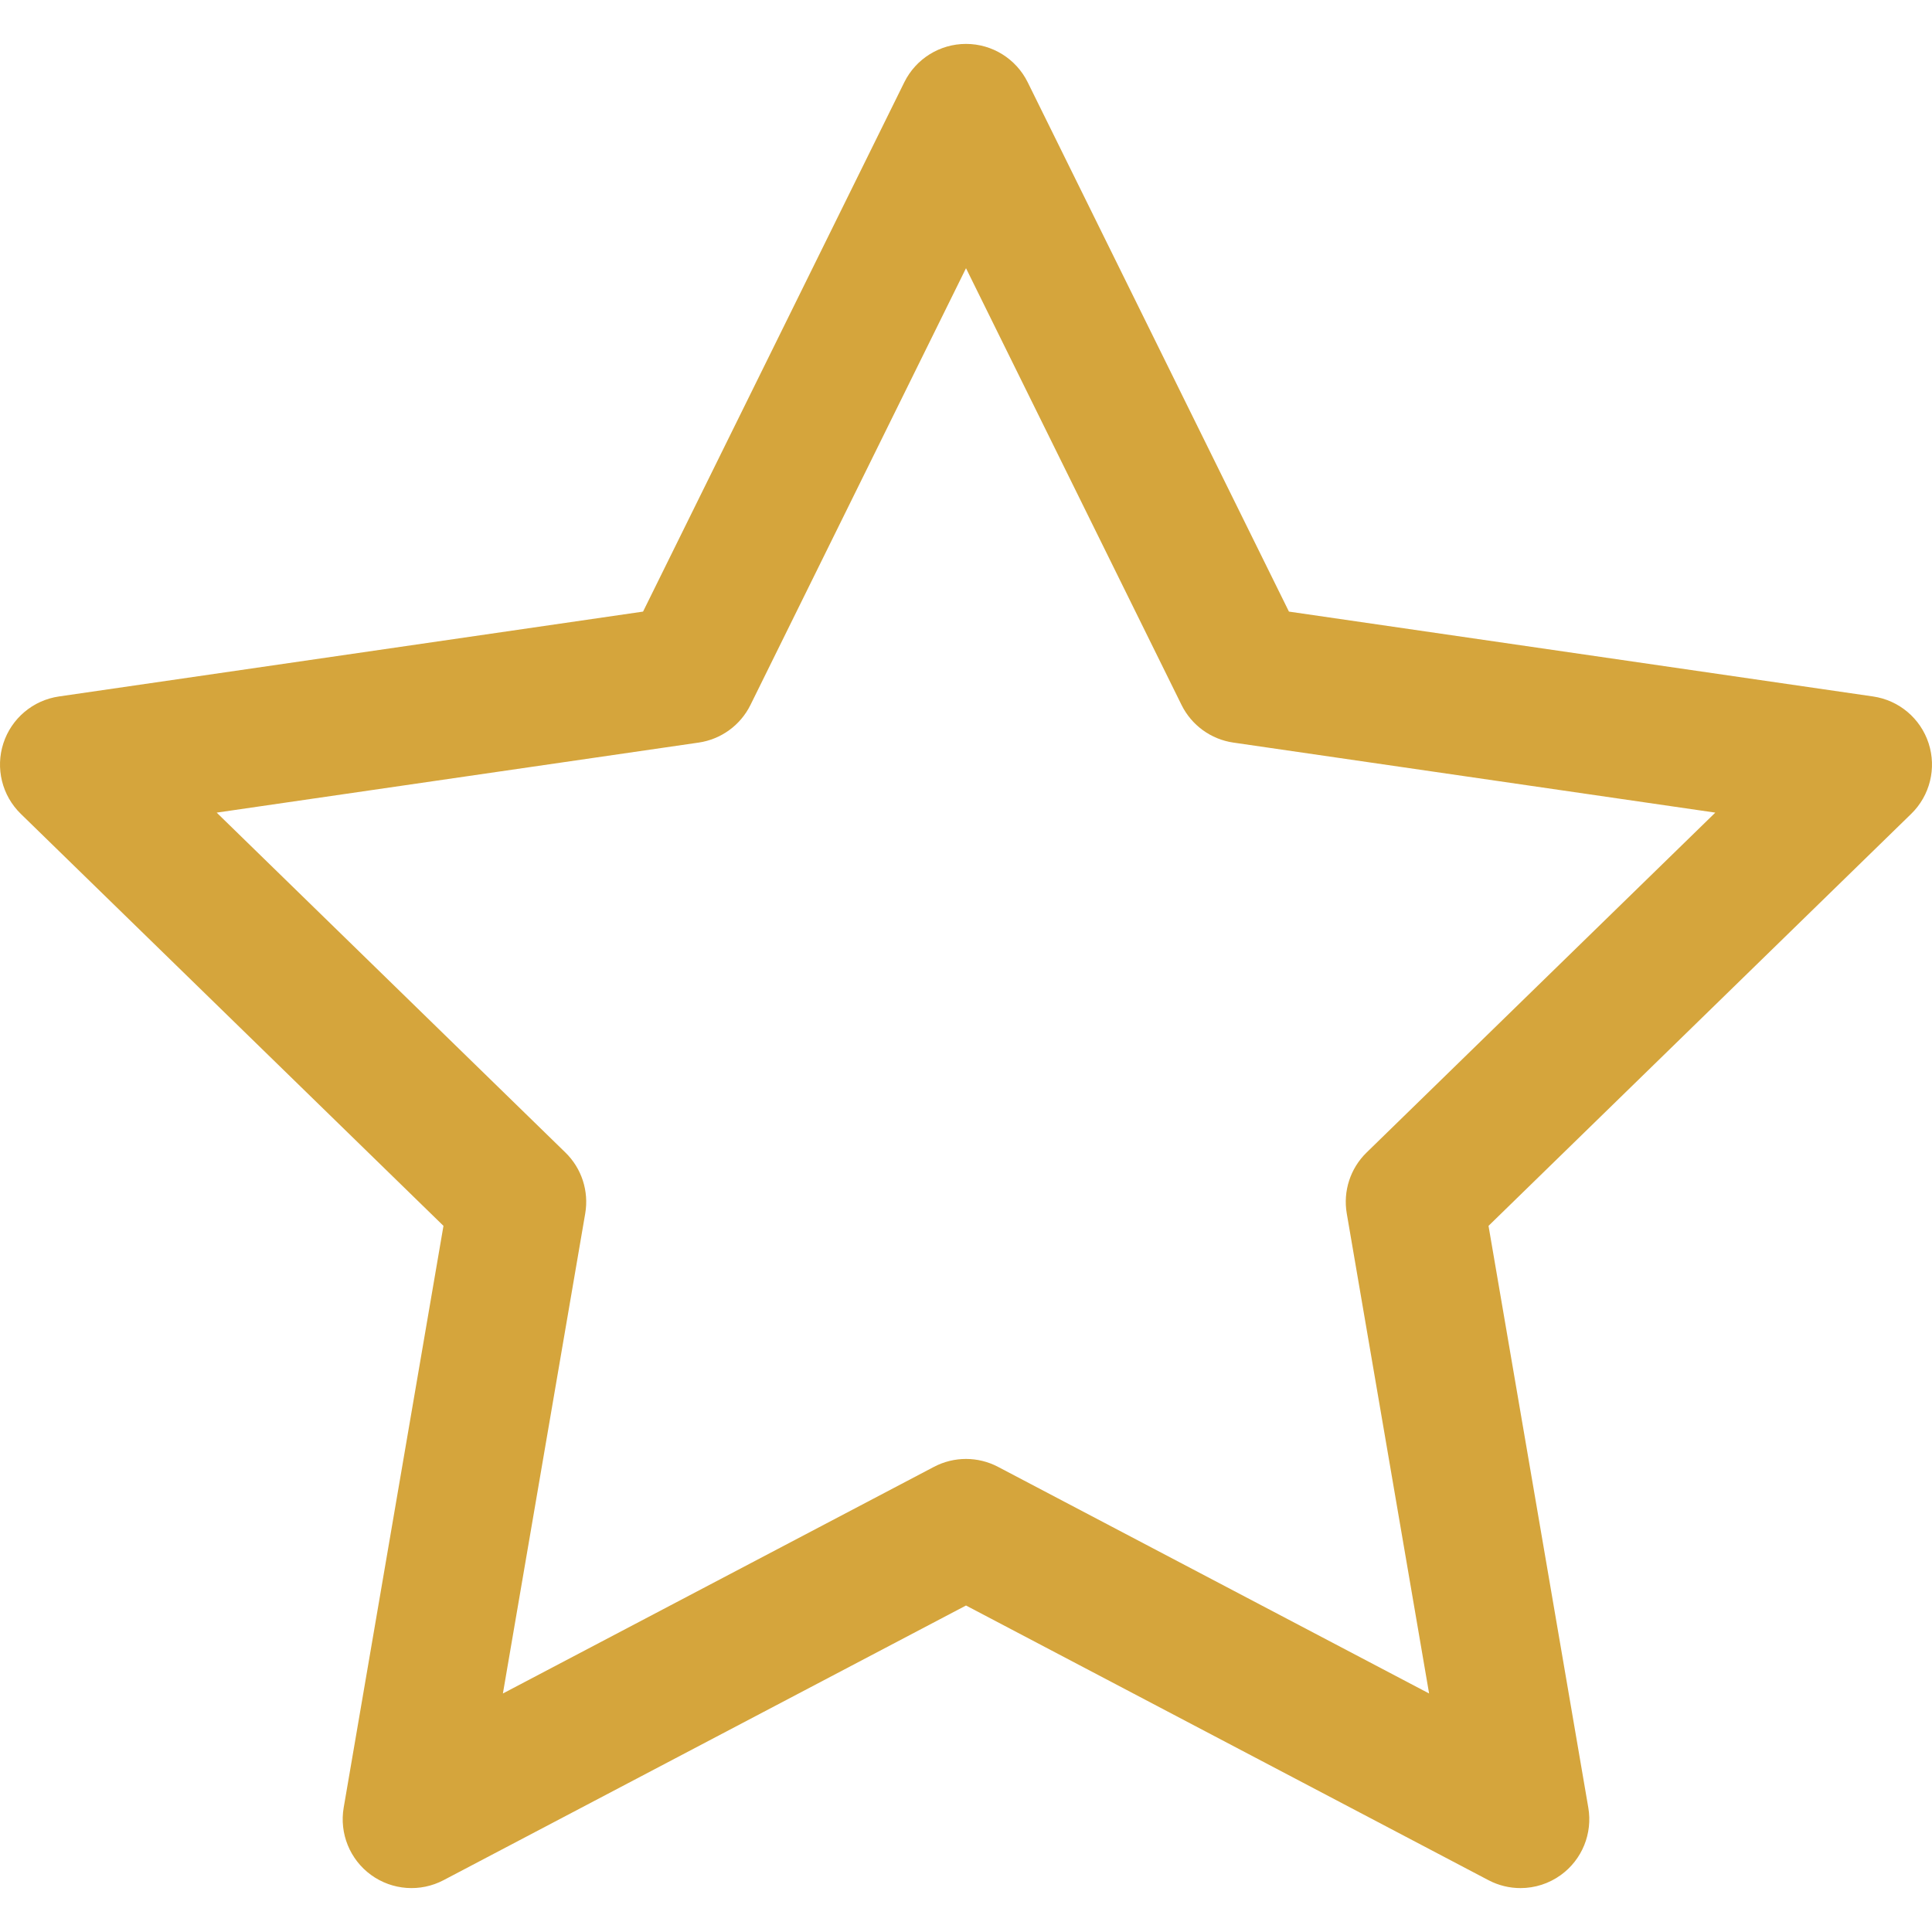 <?xml version="1.0" encoding="iso-8859-1"?>
<!-- Generator: Adobe Illustrator 16.0.0, SVG Export Plug-In . SVG Version: 6.00 Build 0)  -->
<!DOCTYPE svg PUBLIC "-//W3C//DTD SVG 1.1//EN" "http://www.w3.org/Graphics/SVG/1.1/DTD/svg11.dtd">
<svg version="1.1" id="Capa_1" xmlns="http://www.w3.org/2000/svg" xmlns:xlink="http://www.w3.org/1999/xlink" x="0px" y="0px"
	 width="350.953px" height="350.953px" viewBox="0 0 350.953 350.953" style="enable-background:new 0 0 350.953 350.953;"
	 xml:space="preserve">
<g>
	<g>
		<path fill="#d5a53c" d="M276.199,342.977c-1.988,0-3.985-0.475-5.814-1.436l-94.908-49.896l-94.908,49.896c-4.212,2.213-9.315,1.845-13.164-0.952
			c-3.85-2.796-5.777-7.536-4.973-12.227l18.125-105.682L3.775,147.836c-3.407-3.321-4.633-8.289-3.163-12.813
			c1.47-4.525,5.382-7.823,10.091-8.508l106.111-15.418l47.454-96.153c2.105-4.267,6.451-6.968,11.209-6.968
			c4.757,0,9.104,2.701,11.208,6.968l47.454,96.153l106.11,15.418c4.709,0.685,8.62,3.982,10.091,8.508
			c1.471,4.524,0.245,9.492-3.163,12.813l-76.783,74.845l18.126,105.682c0.804,4.689-1.124,9.431-4.973,12.227
			C281.37,342.172,278.792,342.977,276.199,342.977z M39.362,147.615l63.352,61.752c2.946,2.871,4.291,7.01,3.594,11.063
			l-14.955,87.196l78.306-41.17c3.642-1.914,7.992-1.914,11.634,0l78.306,41.168l-14.956-87.194
			c-0.695-4.056,0.649-8.192,3.595-11.063l63.353-61.752l-87.549-12.722c-4.071-0.592-7.591-3.148-9.412-6.838l-39.152-79.334
			l-39.153,79.334c-1.82,3.689-5.341,6.246-9.412,6.838L39.362,147.615z"/>
	</g>
</g>
<g>
</g>
<g>
</g>
<g>
</g>
<g>
</g>
<g>
</g>
<g>
</g>
<g>
</g>
<g>
</g>
<g>
</g>
<g>
</g>
<g>
</g>
<g>
</g>
<g>
</g>
<g>
</g>
<g>
</g>
</svg>
